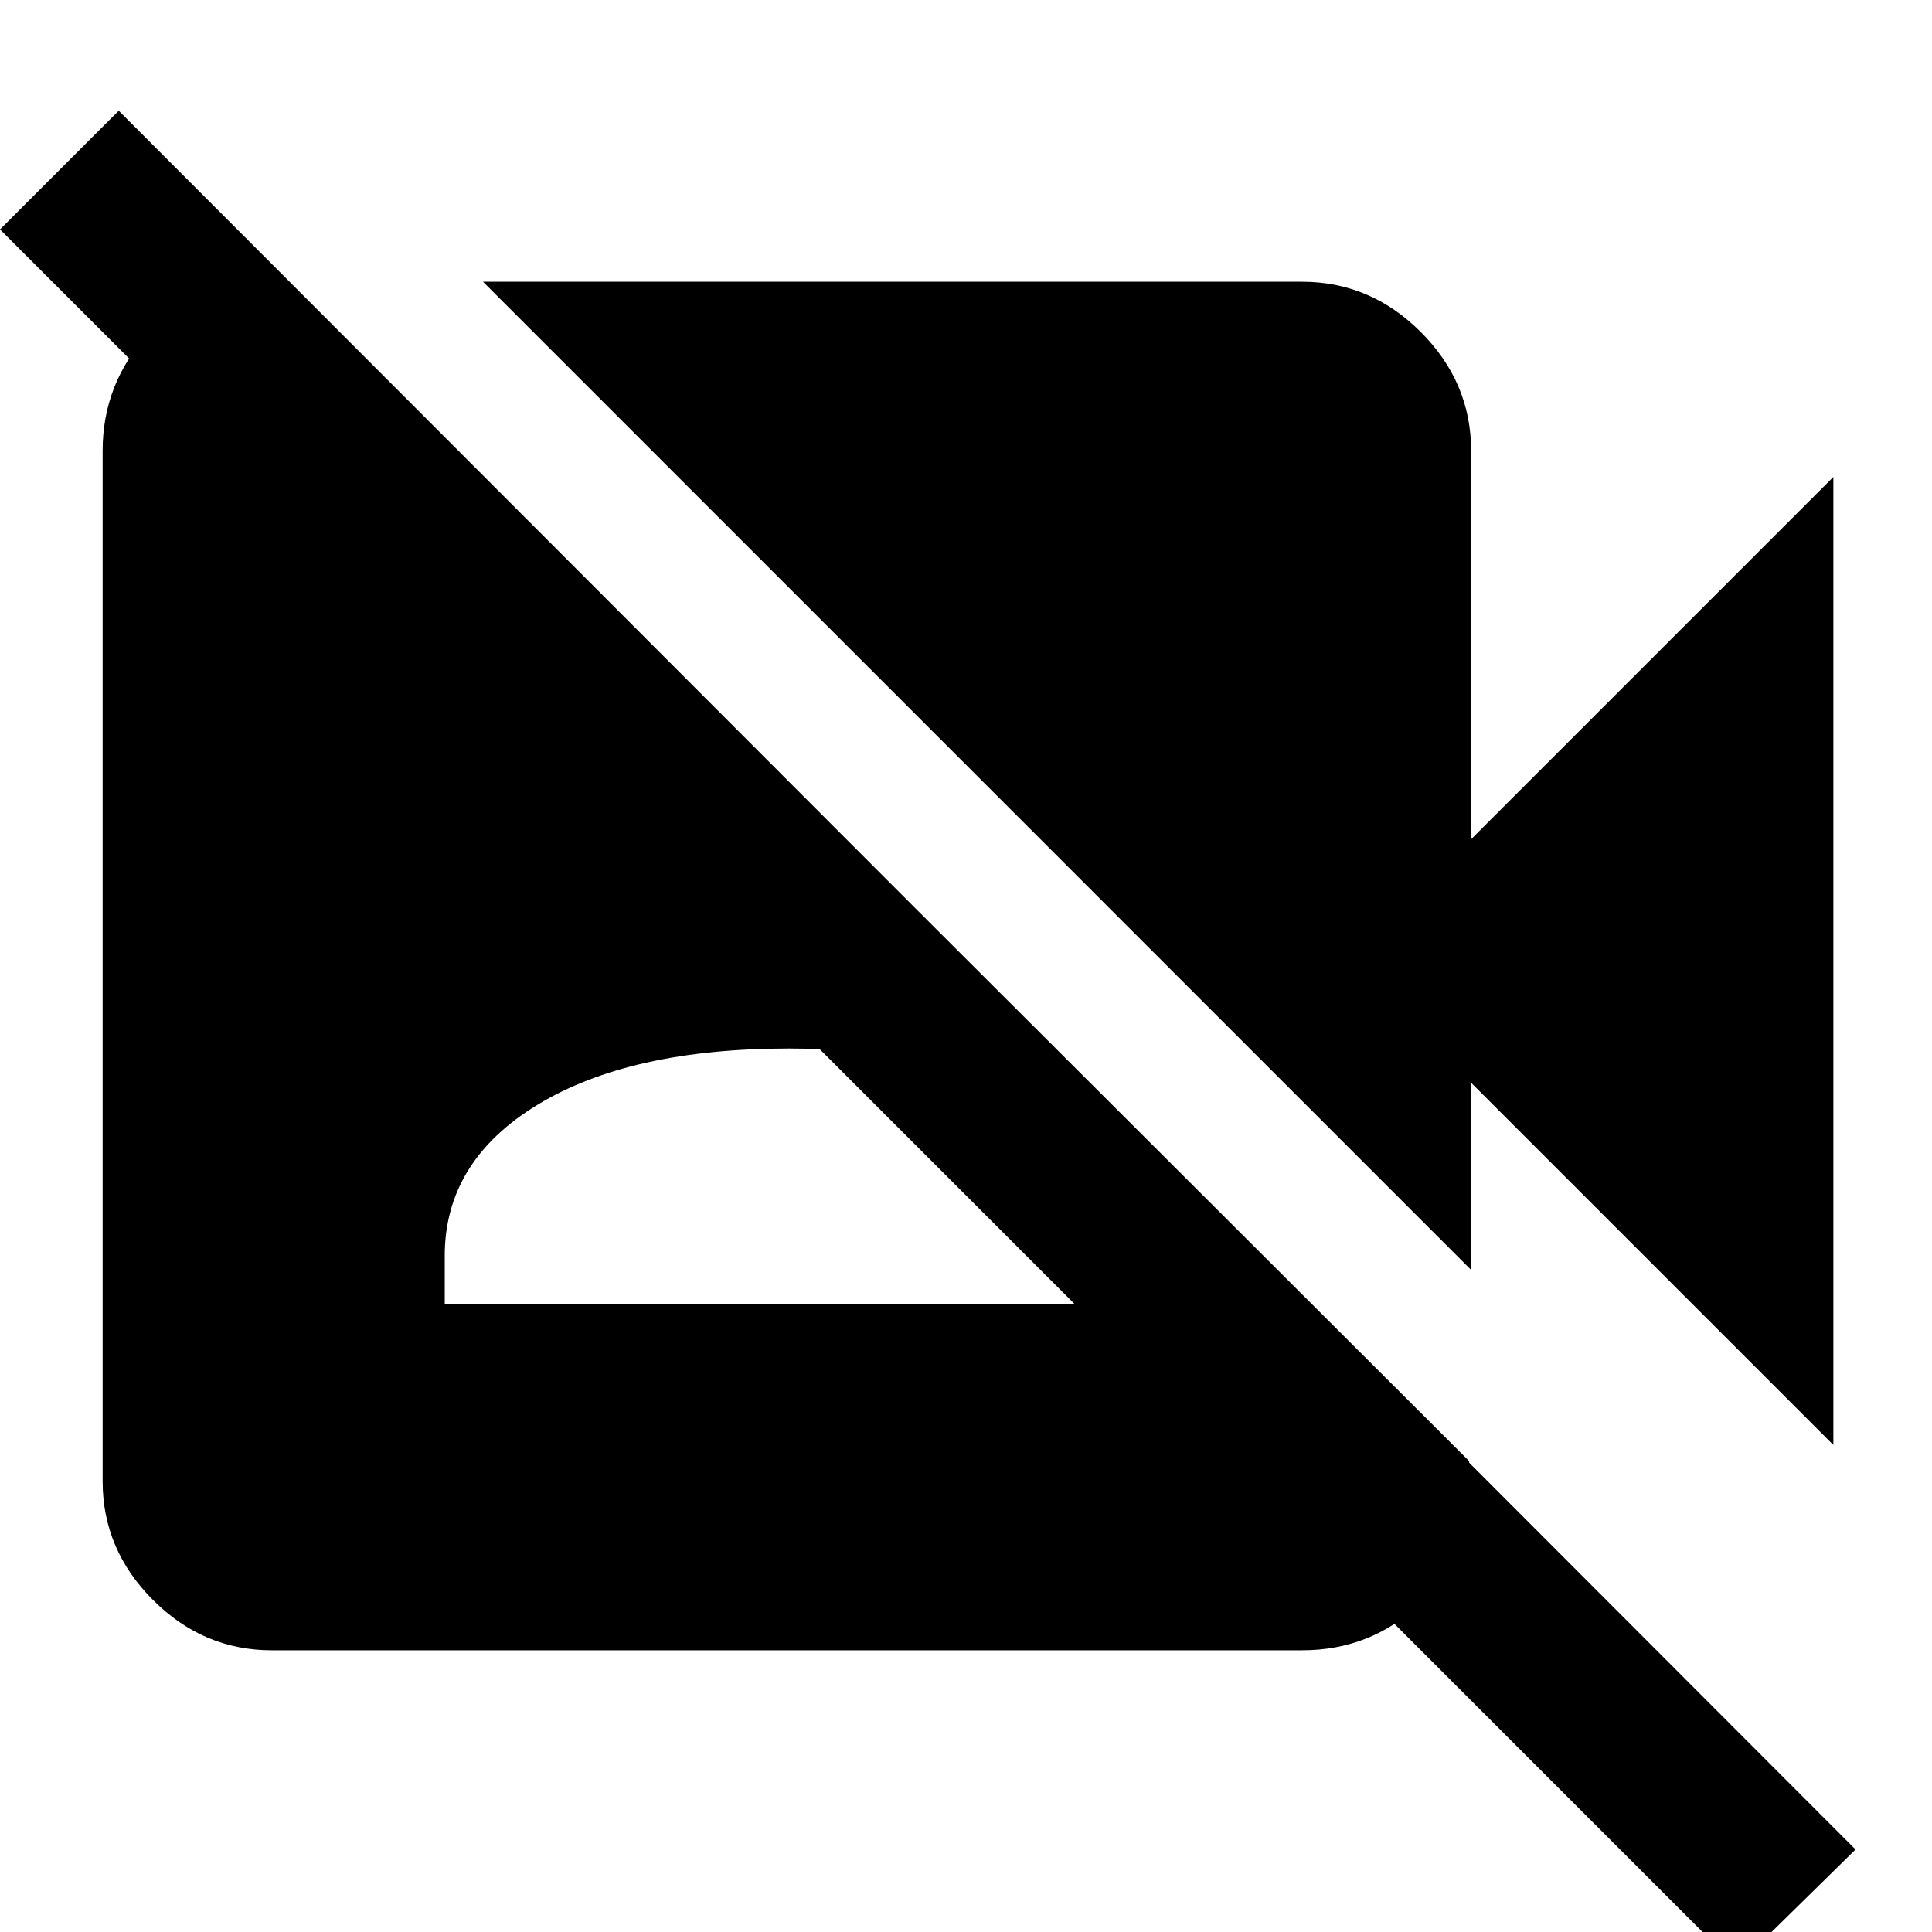 <svg xmlns="http://www.w3.org/2000/svg" height="40" width="40"><path d="m37.958 29.917-7.5-7.5v3.875L10 5.833h16.958q1.417 0 2.459 1.042 1.041 1.042 1.041 2.458v8.042l7.5-7.5Zm-2 10.791L0 4.75l2.458-2.458 35.959 36Zm-30-34.875L30.417 30.25v.542q0 1.458-1.021 2.416-1.021.959-2.438.959H5.625q-1.417 0-2.458-1.042-1.042-1.042-1.042-2.458V9.333q0-1.416.979-2.458.979-1.042 2.354-1.042ZM9.208 27h14.209v-1q0-1.958-1.938-3.125-1.937-1.167-5.146-1.167-3.291 0-5.208 1.167Q9.208 24.042 9.208 26Z"/></svg>